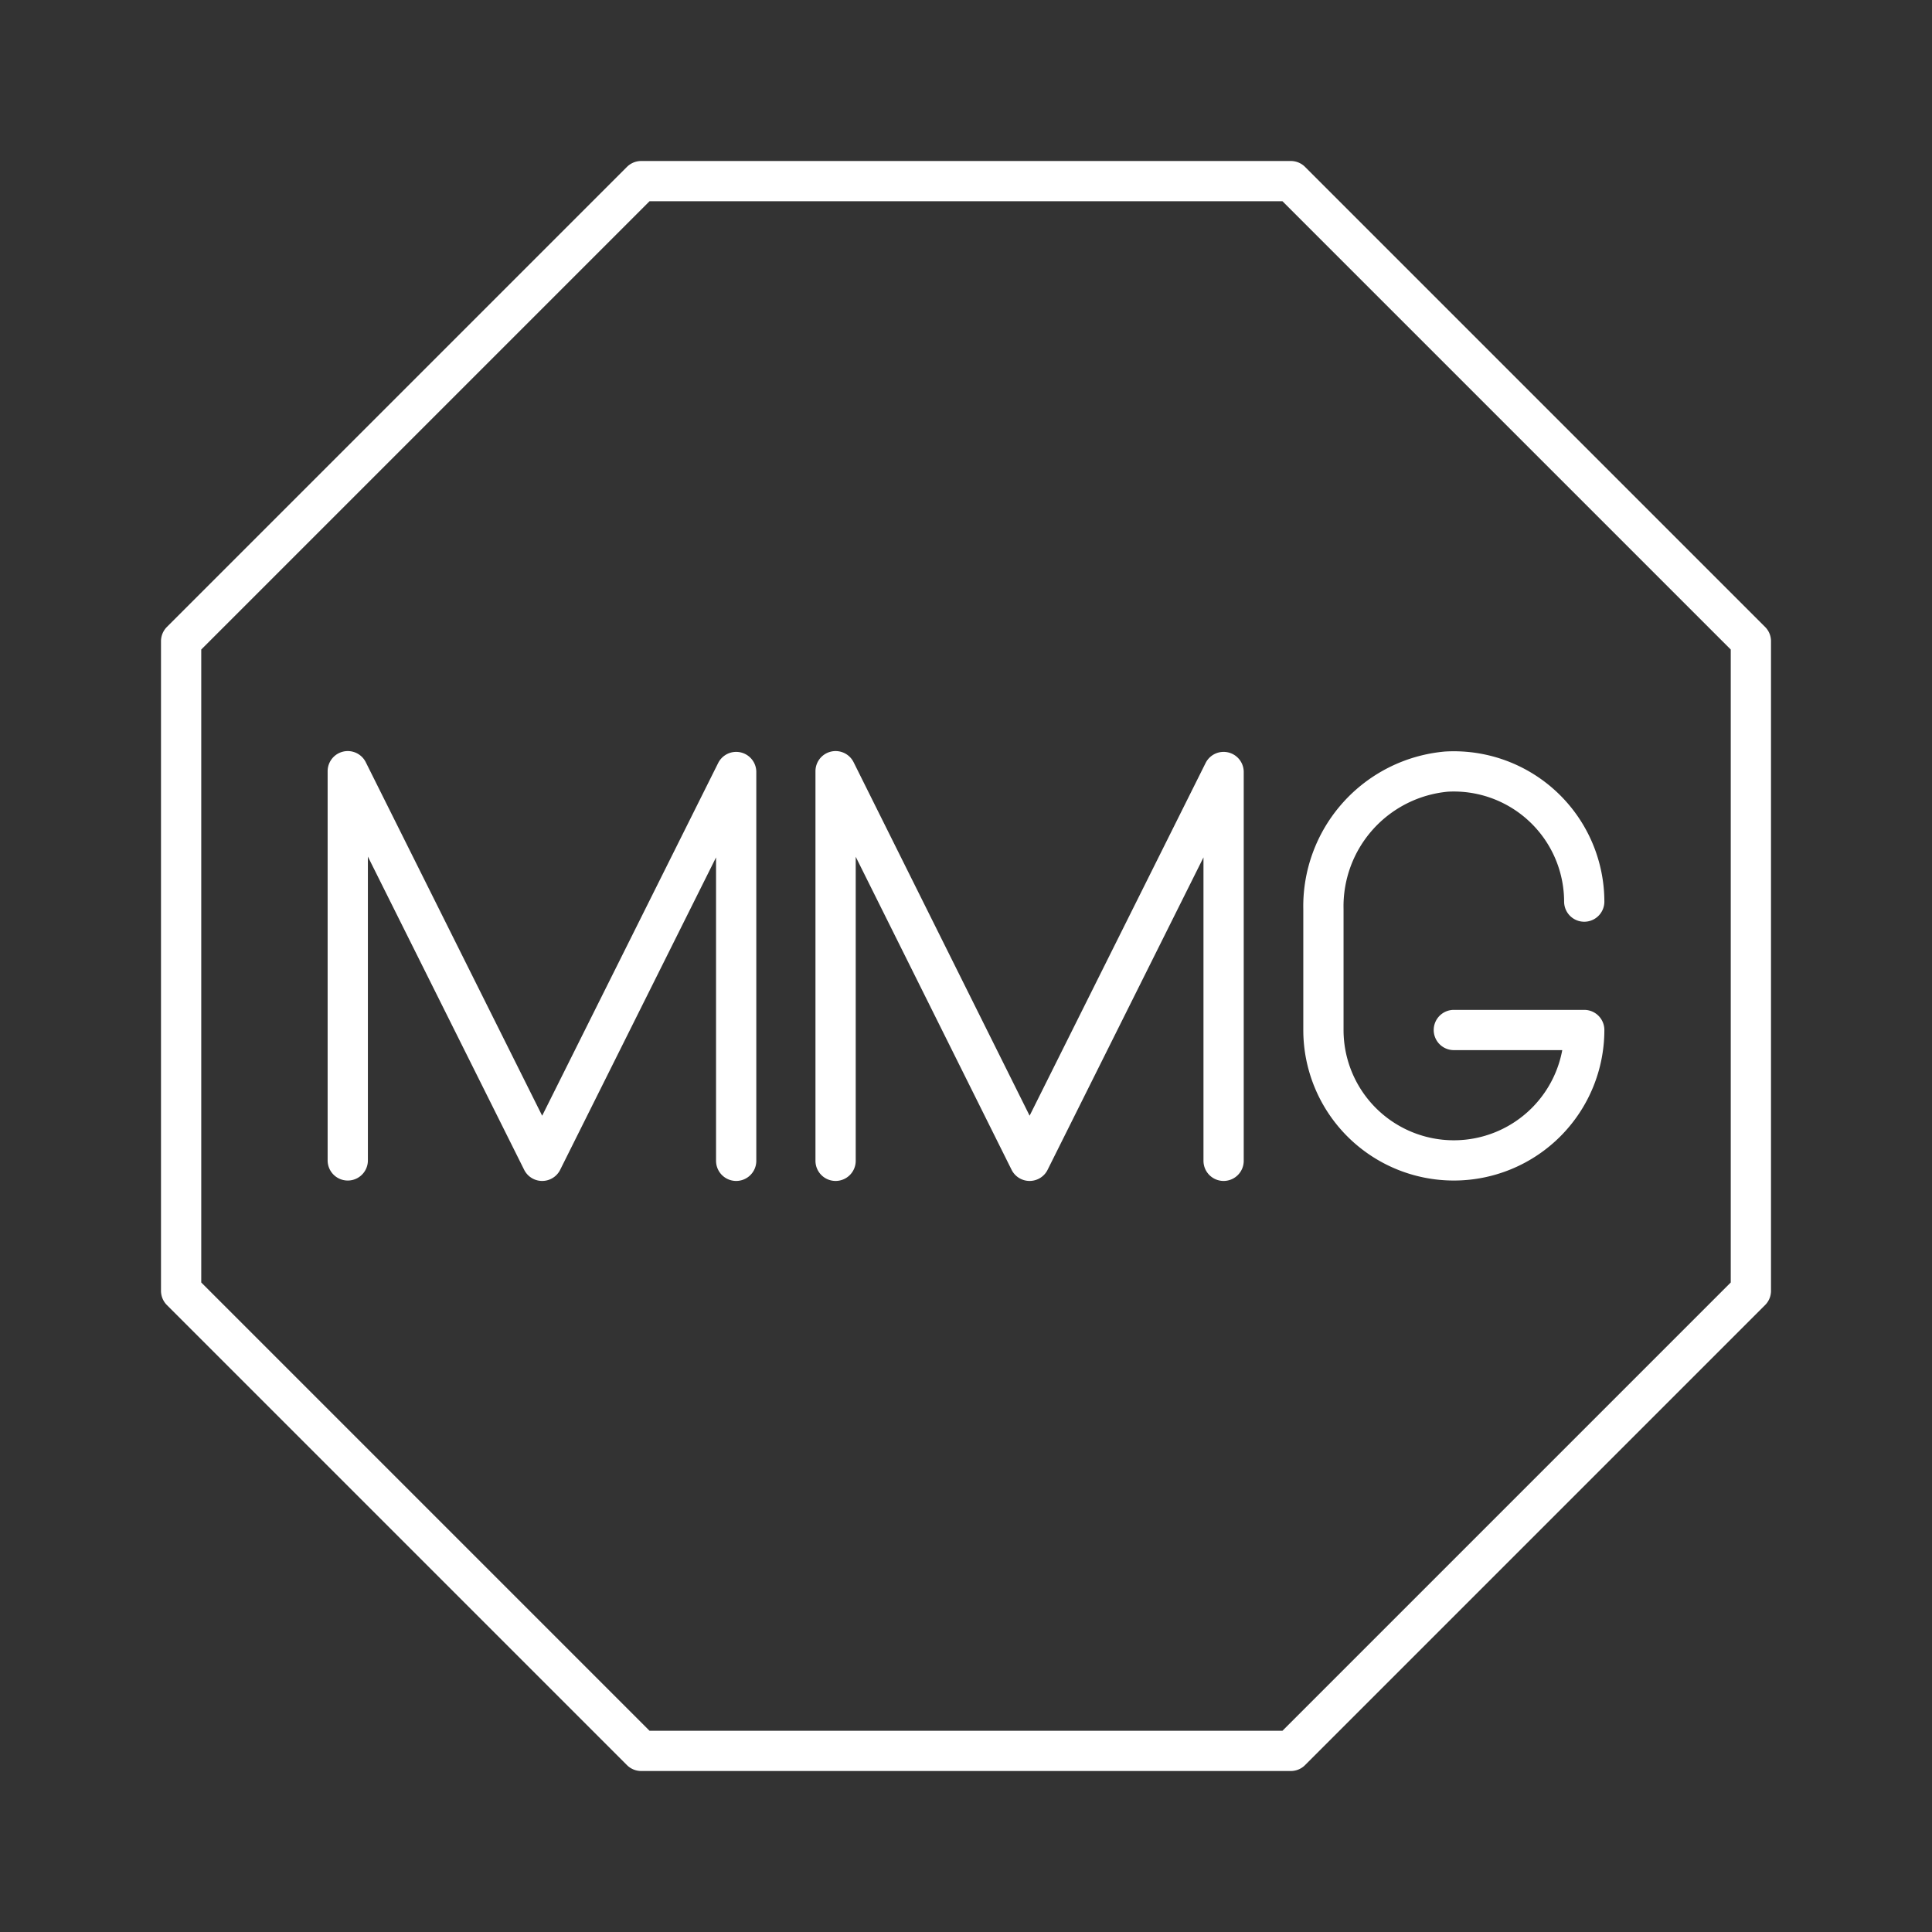 <svg xmlns="http://www.w3.org/2000/svg" viewBox="0 0 48 48"><rect x="0" y="0" width="48" height="48" fill="#333333" stroke="none"/><defs><style>.a{fill:none;stroke:#fff;stroke-linecap:round;stroke-linejoin:round;}</style></defs><path class="a" d="M32.07,4.5H15.93L4.5,15.93V32.07L15.93,43.5H32.07L43.5,32.07V15.93Zm7.29,17.9a3.24,3.24,0,0,0-3.42-3.23,3.36,3.36,0,0,0-3.06,3.42v3a3.24,3.24,0,0,0,3.24,3.24h0a3.24,3.24,0,0,0,3.24-3.24H36.12m3.24-3.19M8.64,28.83V19.16l4.83,9.68,4.82-9.66v9.66m2.47,0V19.16l4.82,9.68,4.82-9.66v9.66"/></svg>